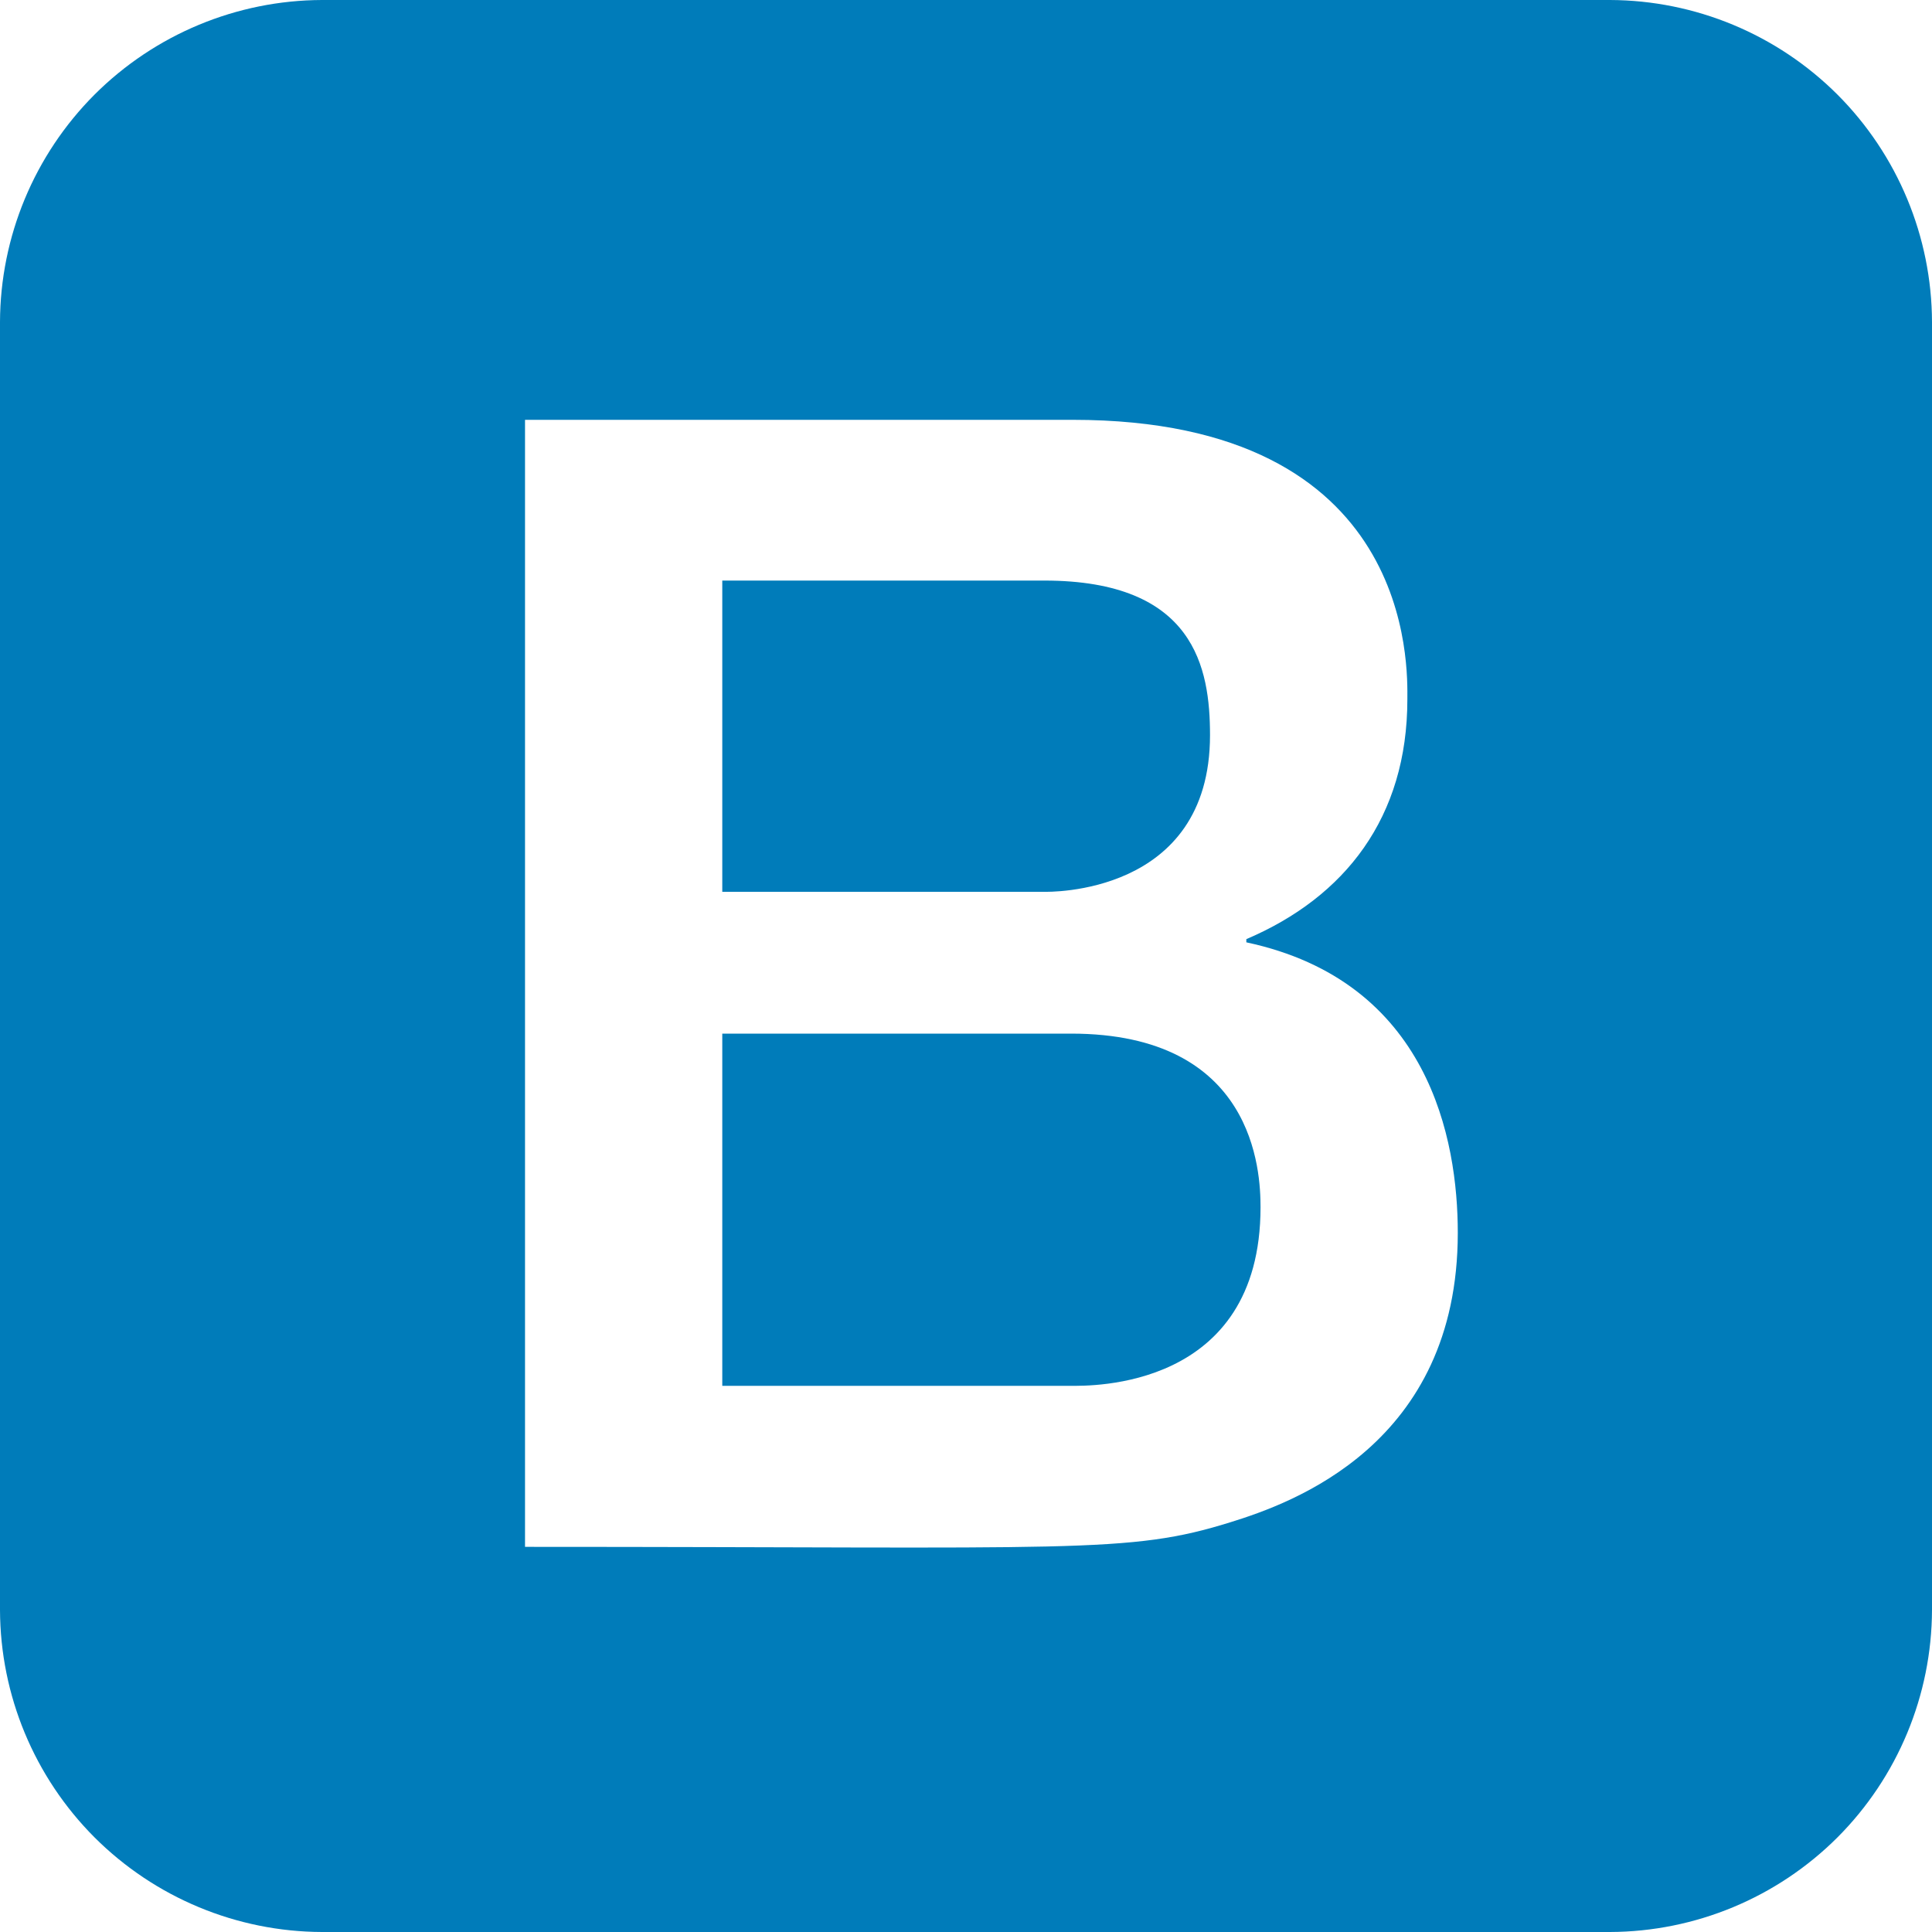 <svg width="20" height="20" viewBox="0 0 20 20" fill="none" xmlns="http://www.w3.org/2000/svg">
<path d="M13.049 12.497C13.049 14.39 11.276 14.346 11.088 14.346H7.477V10.7H11.088C12.988 10.7 13.049 12.124 13.049 12.497ZM10.81 9.232C10.84 9.232 12.526 9.277 12.526 7.611C12.526 6.918 12.37 6.01 10.81 6.01H7.477V9.232H10.81V9.232ZM20 3.333V16.666C19.997 17.55 19.645 18.396 19.021 19.021C18.396 19.645 17.55 19.997 16.666 20H3.333C2.45 19.997 1.604 19.645 0.979 19.021C0.355 18.396 0.003 17.55 0 16.666L0 3.333C0.003 2.45 0.355 1.604 0.979 0.979C1.604 0.355 2.45 0.003 3.333 0H16.666C17.55 0.003 18.396 0.355 19.021 0.979C19.645 1.604 19.997 2.45 20 3.333V3.333ZM15.091 12.762C15.091 11.799 14.795 10.159 12.902 9.755V9.722C13.925 9.286 14.569 8.461 14.569 7.238C14.569 6.926 14.658 4.346 11.104 4.346H5.435V16.013C11.159 16.013 11.679 16.088 12.738 15.758C13.373 15.561 15.091 14.955 15.091 12.762V12.762Z" fill="#007CBA"/>
</svg>
